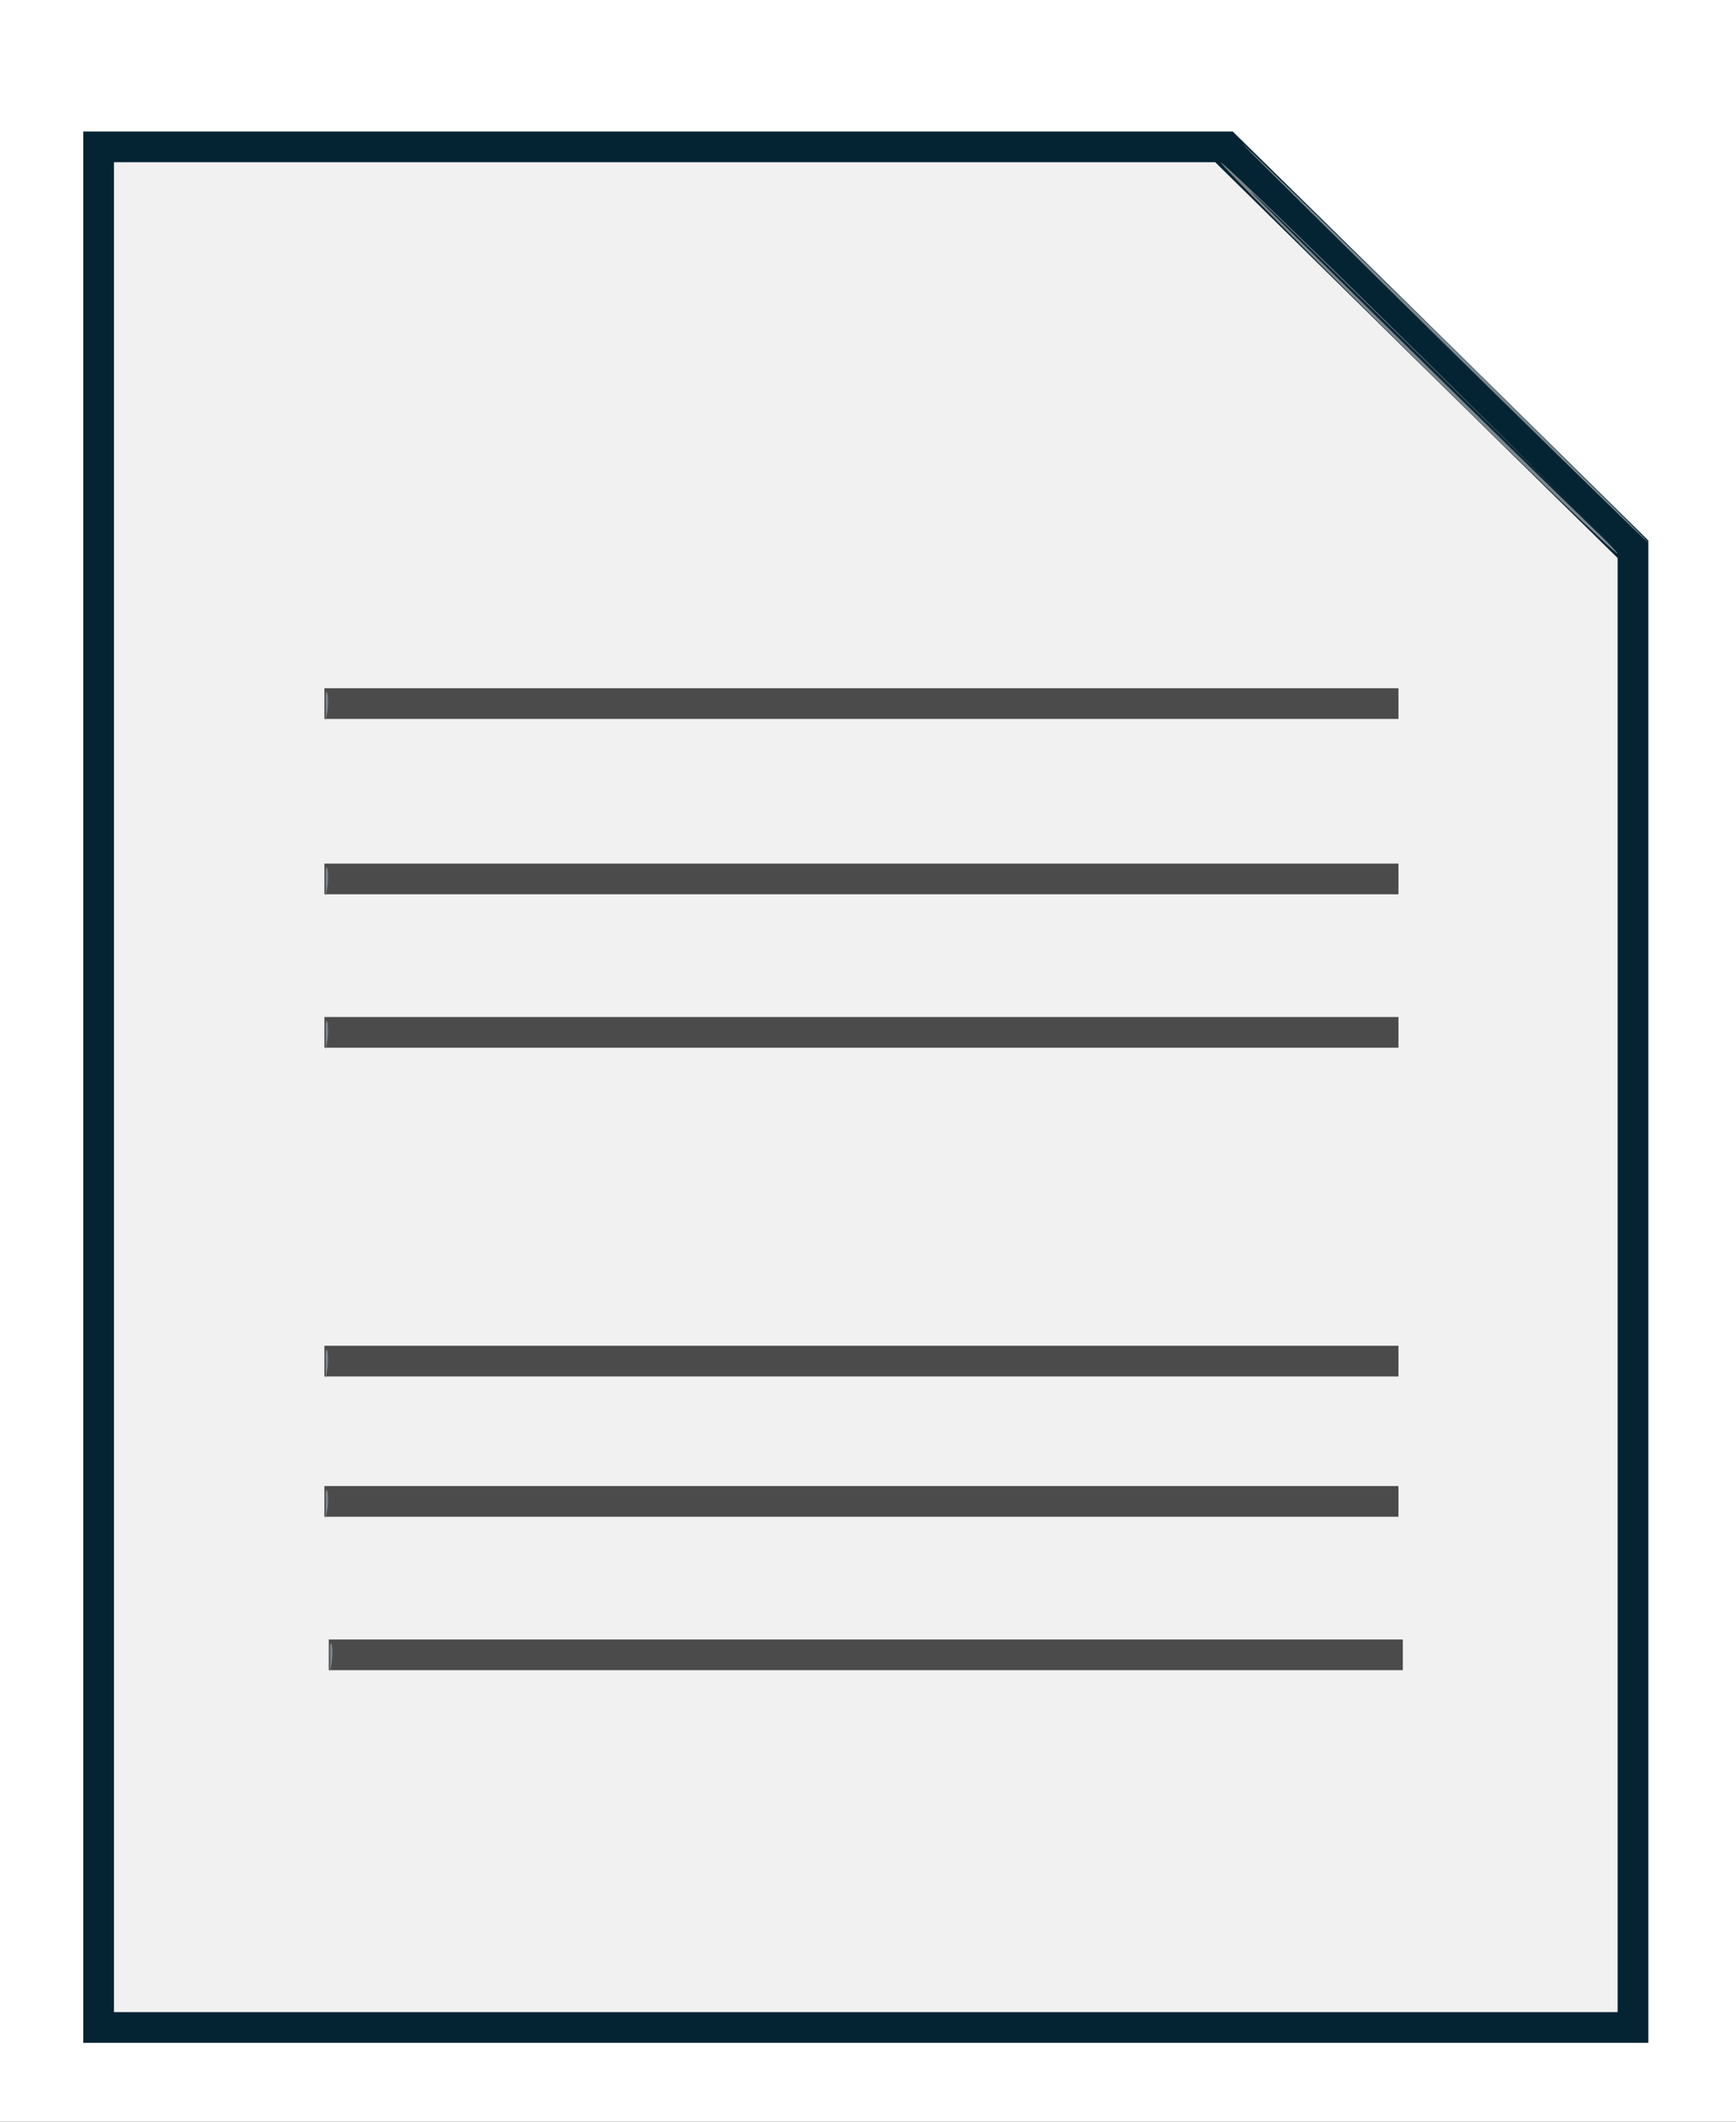<svg width="396pt" height="484pt" viewBox="0 0 396 484" xmlns="http://www.w3.org/2000/svg">
  <rect x="0" y="0" width="396" height="484" fill="#333333" stroke="none"/>
  <g transform="translate(0,484) scale(0.1,-0.1)" fill="#f1f1f1" stroke="none">
    <path d="M250 2360 l0 -2120 1725 0 1725 0 0 1668 0 1668 -459 452 -459 452
-1266 0 -1266 0 0 -2120z m2930 875 l0 -25 -1215 0 -1215 0 0 25 0 25 1215 0
1215 0 0 -25z m0 -400 l0 -25 -1215 0 -1215 0 0 25 0 25 1215 0 1215 0 0 -25z
m0 -350 l0 -25 -1215 0 -1215 0 0 25 0 25 1215 0 1215 0 0 -25z m0 -750 l0
-25 -1215 0 -1215 0 0 25 0 25 1215 0 1215 0 0 -25z m0 -320 l0 -25 -1215 0
-1215 0 0 25 0 25 1215 0 1215 0 0 -25z m10 -350 l0 -25 -1215 0 -1215 0 0 25
0 25 1215 0 1215 0 0 -25z" />
  </g>
  <g transform="translate(0,484) scale(0.1,-0.1)" fill="#ffffff" stroke="none">
    <path d="M0 2420 l0 -2420 1980 0 1980 0 0 2420 0 2420 -1980 0 -1980 0 0
-2420z m3276 1644 l474 -467 0 -1703 0 -1704 -1775 0 -1775 0 0 2170 0 2170
1301 0 1301 0 474 -466z" />
  </g>
  <g transform="translate(0,484) scale(0.1,-0.1)" fill="#042433" stroke="none">
    <path d="M190 2360 l0 -2180 1785 0 1785 0 0 1714 0 1713 -474 467 -474 466
-1311 0 -1311 0 0 -2180z m3041 1658 l459 -451 0 -1659 0 -1658 -1715 0 -1715
0 0 2110 0 2110 1256 0 1256 0 459 -452z" />
  </g>
  <g transform="translate(0,484) scale(0.1,-0.1)" fill="#4b4b4b" stroke="none">
    <path d="M740 3235 l0 -35 1225 0 1225 0 0 35 0 35 -1225 0 -1225 0 0 -35z" />
    <path d="M740 2835 l0 -35 1225 0 1225 0 0 35 0 35 -1225 0 -1225 0 0 -35z" />
    <path d="M740 2485 l0 -35 1225 0 1225 0 0 35 0 35 -1225 0 -1225 0 0 -35z" />
    <path d="M740 1735 l0 -35 1225 0 1225 0 0 35 0 35 -1225 0 -1225 0 0 -35z" />
    <path d="M740 1415 l0 -35 1225 0 1225 0 0 35 0 35 -1225 0 -1225 0 0 -35z" />
    <path d="M750 1065 l0 -35 1225 0 1225 0 0 35 0 35 -1225 0 -1225 0 0 -35z" />
  </g>
  <g transform="translate(0,484) scale(0.1,-0.1)" fill="#7c868b" stroke="none">
    <path d="M2835 4511 c46 -50 925 -914 925 -909 0 3 -215 216 -477 474 -263
257 -464 453 -448 435z" />
    <path d="M3230 4020 c250 -247 457 -446 460 -443 6 6 -892 892 -905 892 -5 0
195 -202 445 -449z" />
    <path d="M743 3235 l0 -40 4 23 c2 12 2 30 0 40 -3 9 -5 -1 -4 -23z" />
    <path d="M743 2835 l0 -40 4 23 c2 12 2 30 0 40 -3 9 -5 -1 -4 -23z" />
    <path d="M743 2485 l0 -40 4 23 c2 12 2 30 0 40 -3 9 -5 -1 -4 -23z" />
    <path d="M743 1735 l0 -40 4 23 c2 12 2 30 0 40 -3 9 -5 -1 -4 -23z" />
    <path d="M743 1415 l0 -40 4 23 c2 12 2 30 0 40 -3 9 -5 -1 -4 -23z" />
    <path d="M753 1065 l0 -40 4 23 c2 12 2 30 0 40 -3 9 -5 -1 -4 -23z" />
  </g>
  <g transform="translate(0,484) scale(0.1,-0.1)" fill="#092937" stroke="none">
    <path d="M2860 4396 c104 -107 830 -819 830 -814 0 3 -204 204 -452 448 -249
244 -419 409 -378 366z" />
  </g>
  <g transform="translate(0,484) scale(0.1,-0.1)" fill="#000000" stroke="none" />
  <g transform="translate(0,484) scale(0.1,-0.1)" fill="#000000" stroke="none" />
  <g transform="translate(0,484) scale(0.1,-0.1)" fill="#000000" stroke="none" />
  <g transform="translate(0,484) scale(0.1,-0.1)" fill="#000000" stroke="none" />
  <g transform="translate(0,484) scale(0.1,-0.1)" fill="#000000" stroke="none" />
  <g transform="translate(0,484) scale(0.1,-0.1)" fill="#000000" stroke="none" />
  <g transform="translate(0,484) scale(0.1,-0.1)" fill="#000000" stroke="none" />
  <g transform="translate(0,484) scale(0.1,-0.1)" fill="#ffffff" stroke="none" />
  <g transform="translate(0,484) scale(0.1,-0.1)" fill="#0000ff" stroke="none" />
  <g transform="translate(0,484) scale(0.1,-0.1)" fill="#ff00ff" stroke="none" />
  <g transform="translate(0,484) scale(0.1,-0.1)" fill="#000000" stroke="none" />
  <g transform="translate(0,484) scale(0.1,-0.1)" fill="#ffff00" stroke="none" />
  <g transform="translate(0,484) scale(0.1,-0.1)" fill="#00ff00" stroke="none" />
  <g transform="translate(0,484) scale(0.1,-0.1)" fill="#ff0000" stroke="none" />
  <g transform="translate(0,484) scale(0.1,-0.1)" fill="#c0c0c0" stroke="none" />
  <g transform="translate(0,484) scale(0.1,-0.1)" fill="#808080" stroke="none" />
  <g transform="translate(0,484) scale(0.1,-0.1)" fill="#008080" stroke="none" />
  <g transform="translate(0,484) scale(0.1,-0.1)" fill="#00ffff" stroke="none" />
  <g transform="translate(0,484) scale(0.1,-0.1)" fill="#000000" stroke="none" />
</svg>